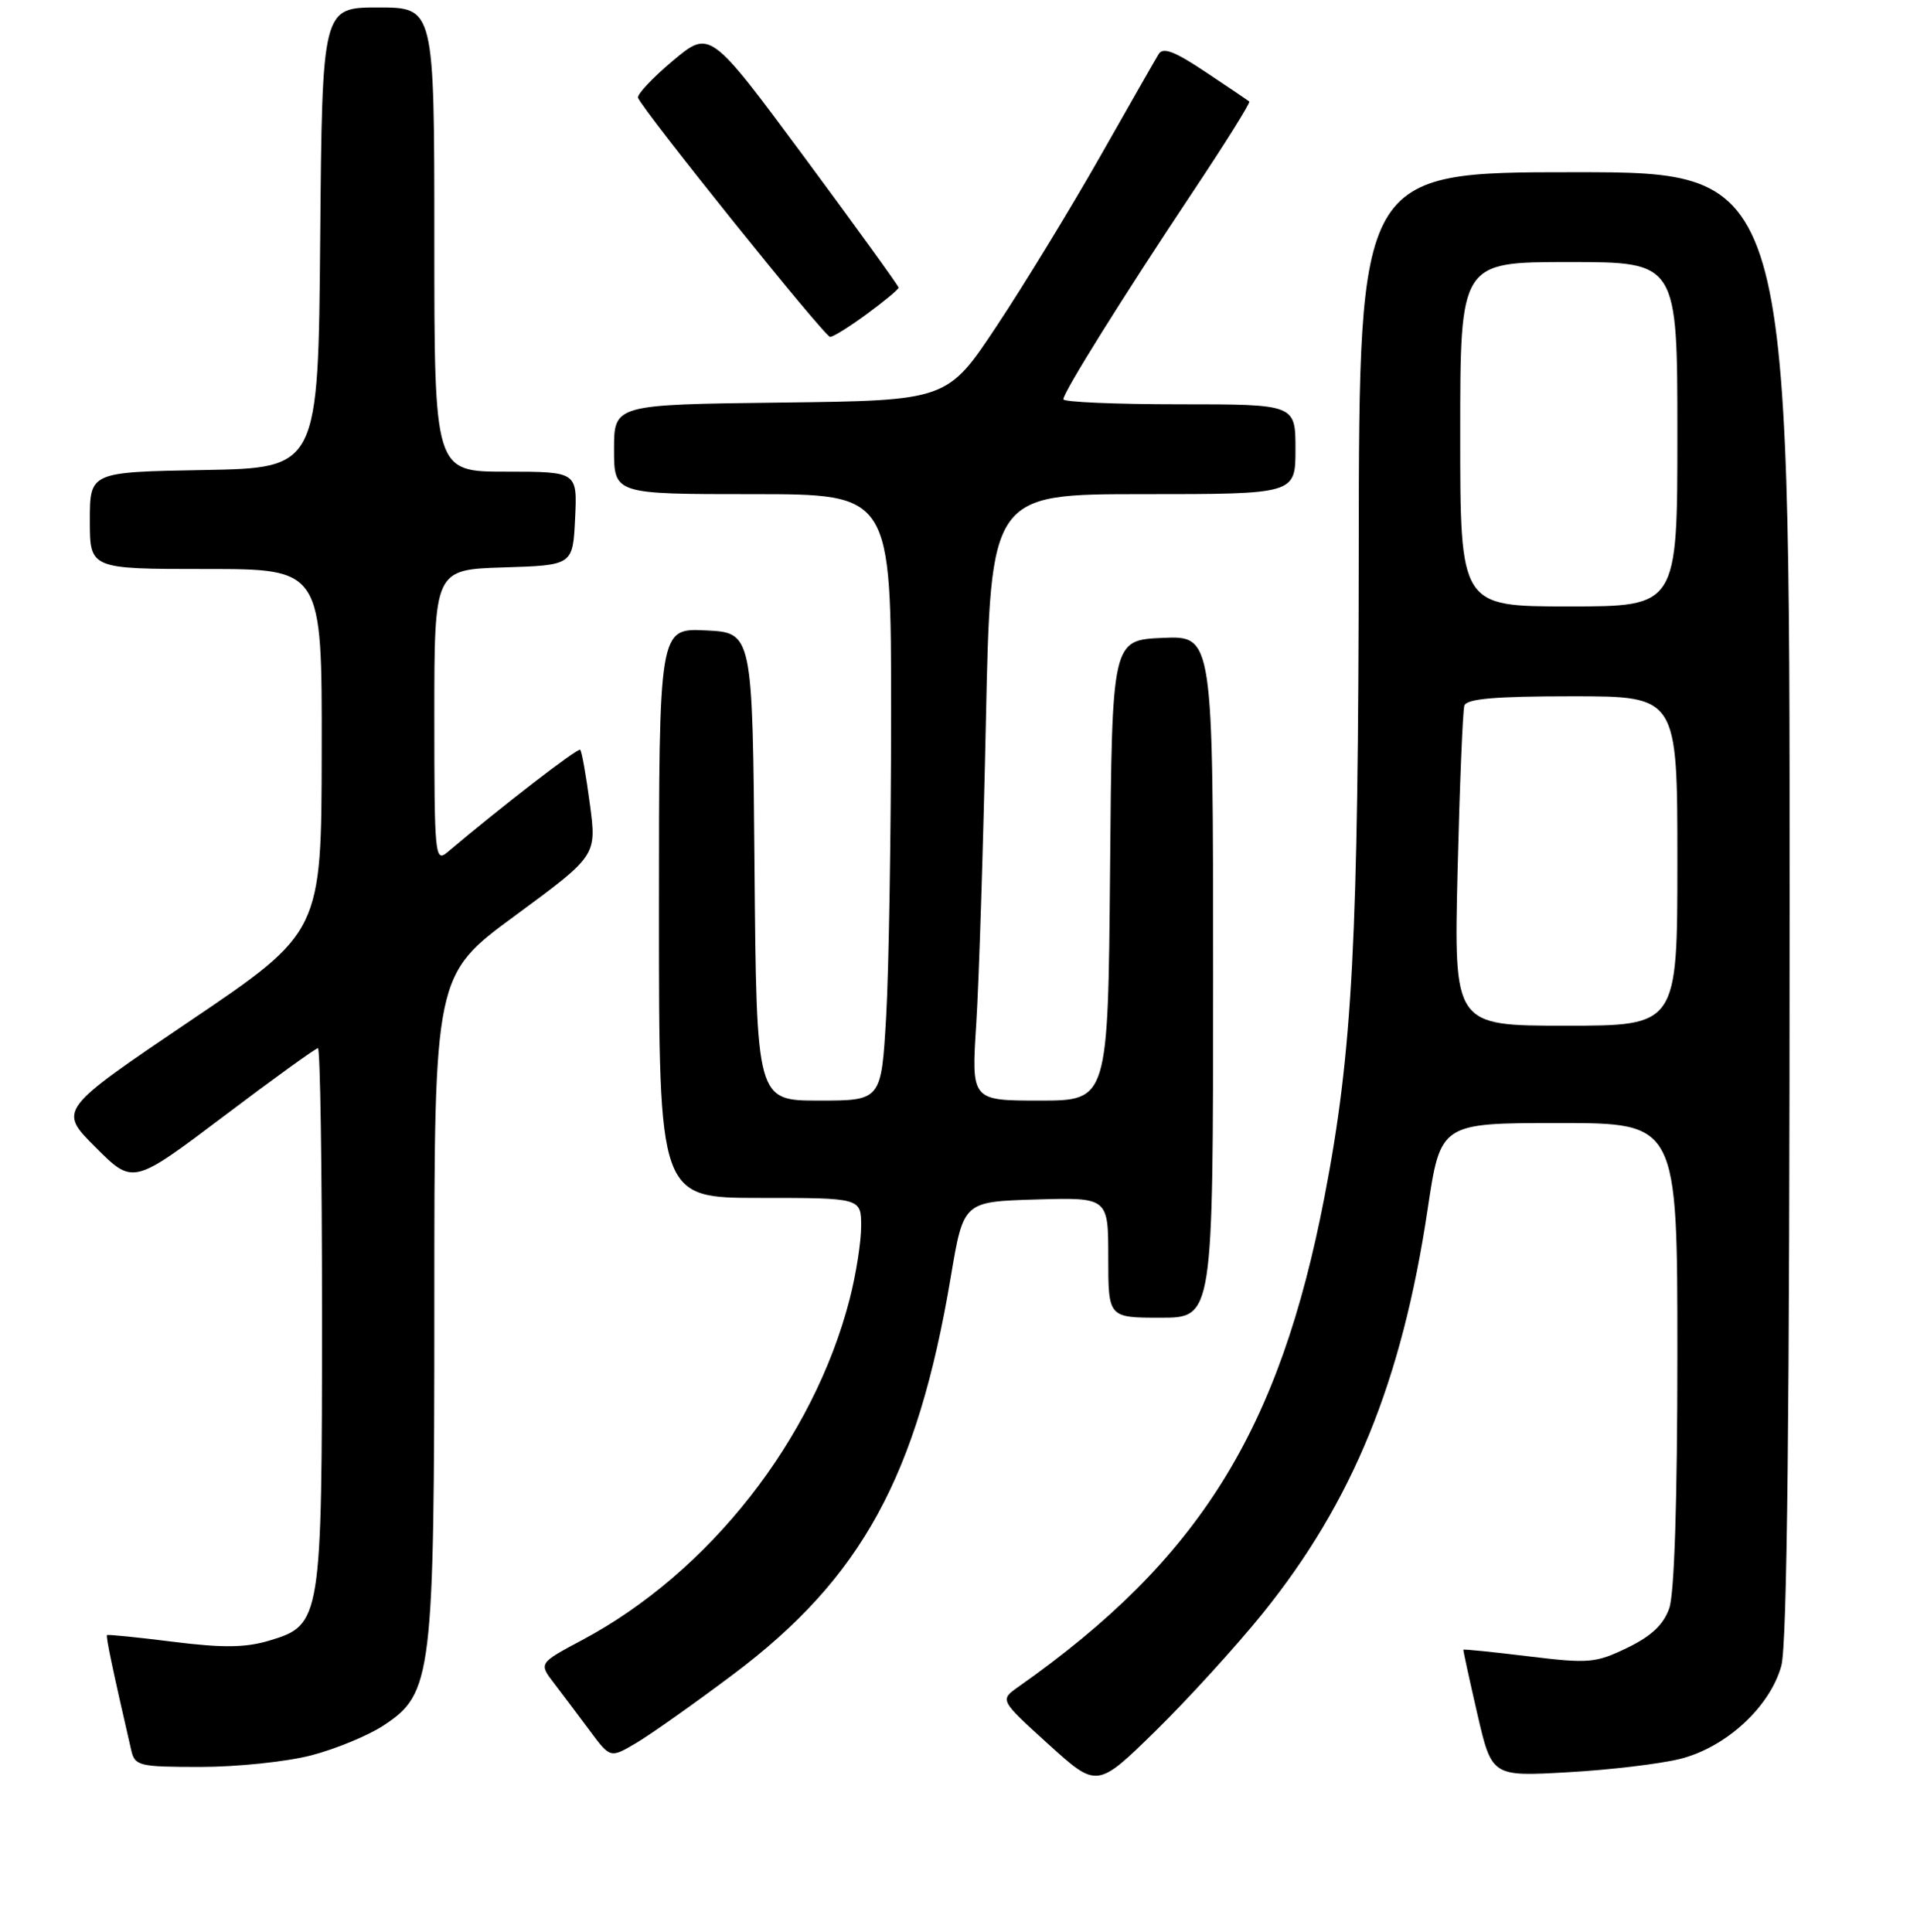 <?xml version="1.0" encoding="UTF-8" standalone="no"?>
<!DOCTYPE svg PUBLIC "-//W3C//DTD SVG 1.1//EN" "http://www.w3.org/Graphics/SVG/1.1/DTD/svg11.dtd" >
<svg xmlns="http://www.w3.org/2000/svg" xmlns:xlink="http://www.w3.org/1999/xlink" version="1.1" viewBox="0 0 256 258">
 <g >
 <path fill="currentColor"
d=" M 168.61 215.51 C 180.66 200.56 187.21 184.51 190.65 161.52 C 192.37 150.00 192.37 150.00 208.18 150.00 C 224.00 150.00 224.00 150.00 224.00 180.85 C 224.00 200.37 223.60 212.84 222.92 214.80 C 222.15 217.00 220.53 218.53 217.31 220.09 C 213.09 222.13 212.18 222.21 204.14 221.23 C 199.39 220.65 195.46 220.25 195.42 220.34 C 195.38 220.43 196.22 224.28 197.28 228.89 C 199.22 237.29 199.22 237.29 209.39 236.71 C 214.99 236.40 221.74 235.59 224.40 234.92 C 230.50 233.38 236.37 227.98 237.88 222.50 C 238.66 219.71 238.99 189.02 238.99 120.75 C 239.00 23.00 239.00 23.00 210.25 23.00 C 181.50 23.00 181.50 23.00 181.45 73.25 C 181.40 125.64 180.63 140.39 176.89 159.78 C 170.86 191.12 160.13 208.31 136.00 225.30 C 133.50 227.06 133.50 227.06 140.00 232.96 C 146.50 238.85 146.50 238.85 154.33 231.18 C 158.64 226.95 165.06 219.90 168.61 215.51 Z  M 41.54 234.46 C 44.82 233.61 49.17 231.81 51.21 230.47 C 57.74 226.17 58.00 224.01 58.00 173.93 C 58.00 130.22 58.00 130.22 68.85 122.25 C 79.69 114.27 79.69 114.27 78.77 107.39 C 78.27 103.61 77.69 100.35 77.48 100.15 C 77.18 99.84 66.96 107.73 59.75 113.83 C 58.09 115.23 58.00 114.27 58.00 95.69 C 58.00 76.08 58.00 76.08 67.25 75.79 C 76.50 75.50 76.50 75.50 76.80 69.25 C 77.10 63.00 77.10 63.00 67.55 63.00 C 58.00 63.00 58.00 63.00 58.00 32.00 C 58.00 1.00 58.00 1.00 50.51 1.00 C 43.03 1.00 43.03 1.00 42.76 31.75 C 42.50 62.50 42.50 62.50 27.25 62.78 C 12.00 63.05 12.00 63.05 12.00 69.53 C 12.00 76.00 12.00 76.00 27.50 76.00 C 43.00 76.00 43.00 76.00 42.96 100.25 C 42.93 124.50 42.93 124.50 25.35 136.38 C 7.78 148.26 7.78 148.26 12.77 153.25 C 17.76 158.24 17.76 158.24 29.84 149.12 C 36.48 144.10 42.16 140.00 42.46 140.00 C 42.76 140.00 43.00 155.99 43.00 175.53 C 43.00 216.41 42.90 217.05 35.99 219.12 C 32.79 220.08 29.81 220.12 23.16 219.29 C 18.40 218.69 14.41 218.29 14.29 218.39 C 14.11 218.56 15.08 223.16 17.52 233.75 C 18.01 235.87 18.53 236.00 26.81 236.00 C 31.63 236.00 38.26 235.31 41.54 234.46 Z  M 97.91 223.64 C 115.07 210.76 122.50 197.18 126.98 170.50 C 128.66 160.50 128.66 160.50 138.33 160.21 C 148.00 159.93 148.00 159.93 148.00 167.96 C 148.00 176.00 148.00 176.00 155.00 176.00 C 162.00 176.00 162.00 176.00 162.00 130.45 C 162.00 84.91 162.00 84.91 155.25 85.20 C 148.50 85.50 148.50 85.50 148.24 116.25 C 147.97 147.00 147.97 147.00 138.84 147.00 C 129.71 147.00 129.71 147.00 130.37 136.75 C 130.73 131.11 131.31 112.89 131.66 96.25 C 132.30 66.00 132.30 66.00 152.65 66.00 C 173.00 66.00 173.00 66.00 173.00 60.00 C 173.00 54.00 173.00 54.00 157.50 54.00 C 148.97 54.00 142.00 53.70 142.00 53.33 C 142.00 52.39 150.03 39.53 159.27 25.66 C 163.61 19.15 167.01 13.71 166.83 13.56 C 166.65 13.41 164.03 11.64 161.00 9.62 C 156.89 6.87 155.31 6.26 154.73 7.22 C 154.30 7.92 150.76 14.12 146.86 21.00 C 142.95 27.88 136.78 38.00 133.13 43.50 C 126.50 53.50 126.50 53.50 104.25 53.77 C 82.00 54.04 82.00 54.04 82.00 60.02 C 82.00 66.00 82.00 66.00 100.50 66.00 C 119.00 66.00 119.00 66.00 119.00 95.25 C 118.99 111.34 118.70 129.56 118.34 135.75 C 117.69 147.00 117.69 147.00 109.36 147.00 C 101.03 147.00 101.03 147.00 100.76 115.75 C 100.50 84.50 100.50 84.50 94.25 84.20 C 88.00 83.90 88.00 83.90 88.00 121.95 C 88.00 160.00 88.00 160.00 101.50 160.00 C 115.00 160.00 115.00 160.00 115.00 163.79 C 115.00 165.87 114.31 170.26 113.46 173.54 C 108.63 192.27 94.70 210.02 77.75 219.05 C 71.94 222.15 71.94 222.15 73.99 224.82 C 75.11 226.30 77.27 229.15 78.77 231.17 C 81.50 234.85 81.50 234.85 85.00 232.78 C 86.92 231.64 92.73 227.53 97.91 223.64 Z  M 115.80 41.91 C 118.11 40.22 120.00 38.64 120.00 38.42 C 120.00 38.19 114.33 30.35 107.41 20.99 C 94.81 3.97 94.81 3.97 89.86 8.11 C 87.14 10.39 85.05 12.62 85.21 13.06 C 85.80 14.70 110.13 45.00 110.86 45.00 C 111.27 45.00 113.49 43.61 115.80 41.91 Z  M 194.65 116.25 C 194.93 104.84 195.34 94.94 195.55 94.25 C 195.84 93.33 199.62 93.00 209.97 93.00 C 224.00 93.00 224.00 93.00 224.00 115.00 C 224.00 137.00 224.00 137.00 209.07 137.00 C 194.15 137.00 194.15 137.00 194.65 116.25 Z  M 195.00 58.00 C 195.00 35.00 195.00 35.00 209.50 35.00 C 224.00 35.00 224.00 35.00 224.00 58.00 C 224.00 81.00 224.00 81.00 209.50 81.00 C 195.00 81.00 195.00 81.00 195.00 58.00 Z "/>
</g>
</svg>